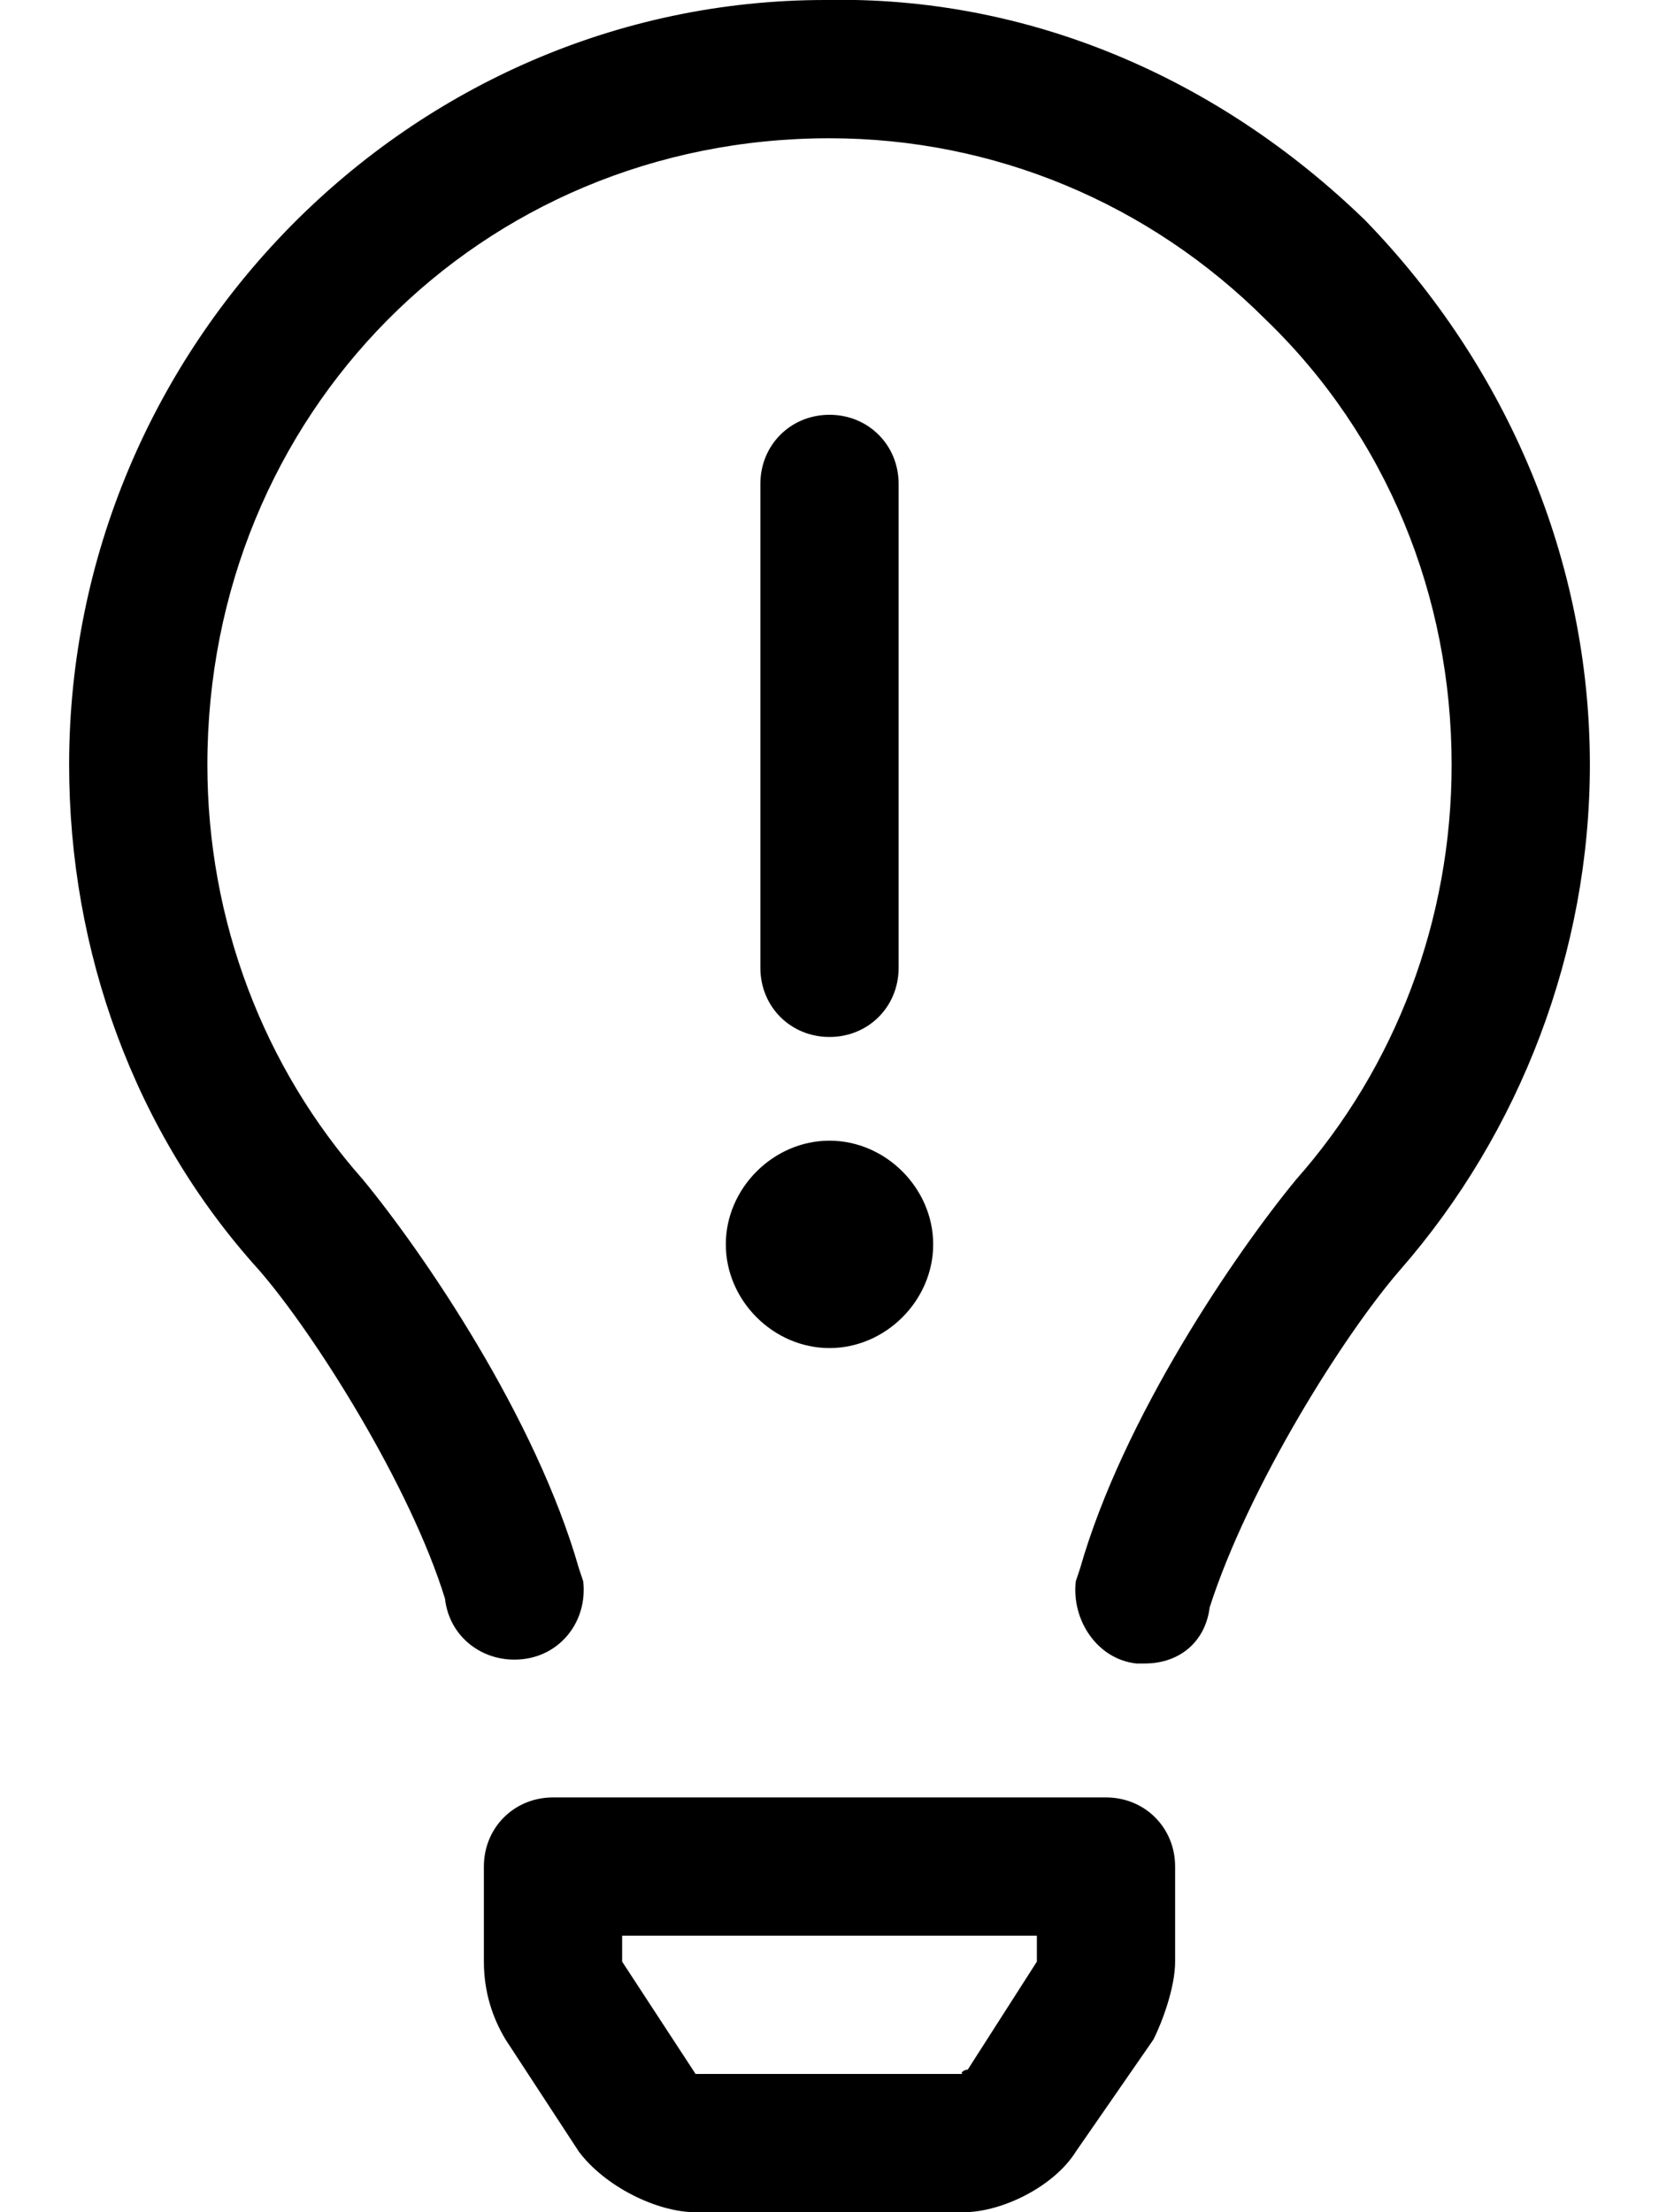 <svg xmlns="http://www.w3.org/2000/svg" viewBox="0 0 384 512"><!-- Font Awesome Pro 6.0.0-alpha1 by @fontawesome - https://fontawesome.com License - https://fontawesome.com/license (Commercial License) --><path d="M208 224V112C208 103 201 96 192 96S176 103 176 112V224C176 233 183 240 192 240S208 233 208 224ZM168 288C168 301 179 312 192 312C205 312 216 301 216 288S205 264 192 264C179 264 168 275 168 288ZM316 51C282 18 238 -1 191 0C95 0 16 80 16 177C16 220 31 262 60 294C73 309 95 344 103 370C104 379 112 385 121 384C130 383 136 375 135 366L134 363C124 328 98 290 84 273C61 247 48 213 48 177C48 96 111 32 192 32H192C230 32 266 47 293 74C321 101 336 138 336 177C336 213 323 247 300 273C286 290 260 328 250 363L249 366C248 375 254 384 263 385C263 385 264 385 265 385C273 385 279 380 280 372C289 344 311 309 324 294C352 262 368 220 368 177C368 130 349 85 316 51ZM256 416H128C119 416 112 423 112 432L112 454C112 461 114 467 117 472L134 498C140 506 152 512 161 512H223C232 512 244 506 249 498L267 472C269 468 272 460 272 454L272 432C272 423 265 416 256 416ZM240 454L224 479C223 479 222 480 223 480L163 480C162 480 161 480 161 480C161 480 161 480 161 480L144 454L144 448H240L240 453C240 454 240 454 240 454C240 454 240 454 240 454Z"/></svg>